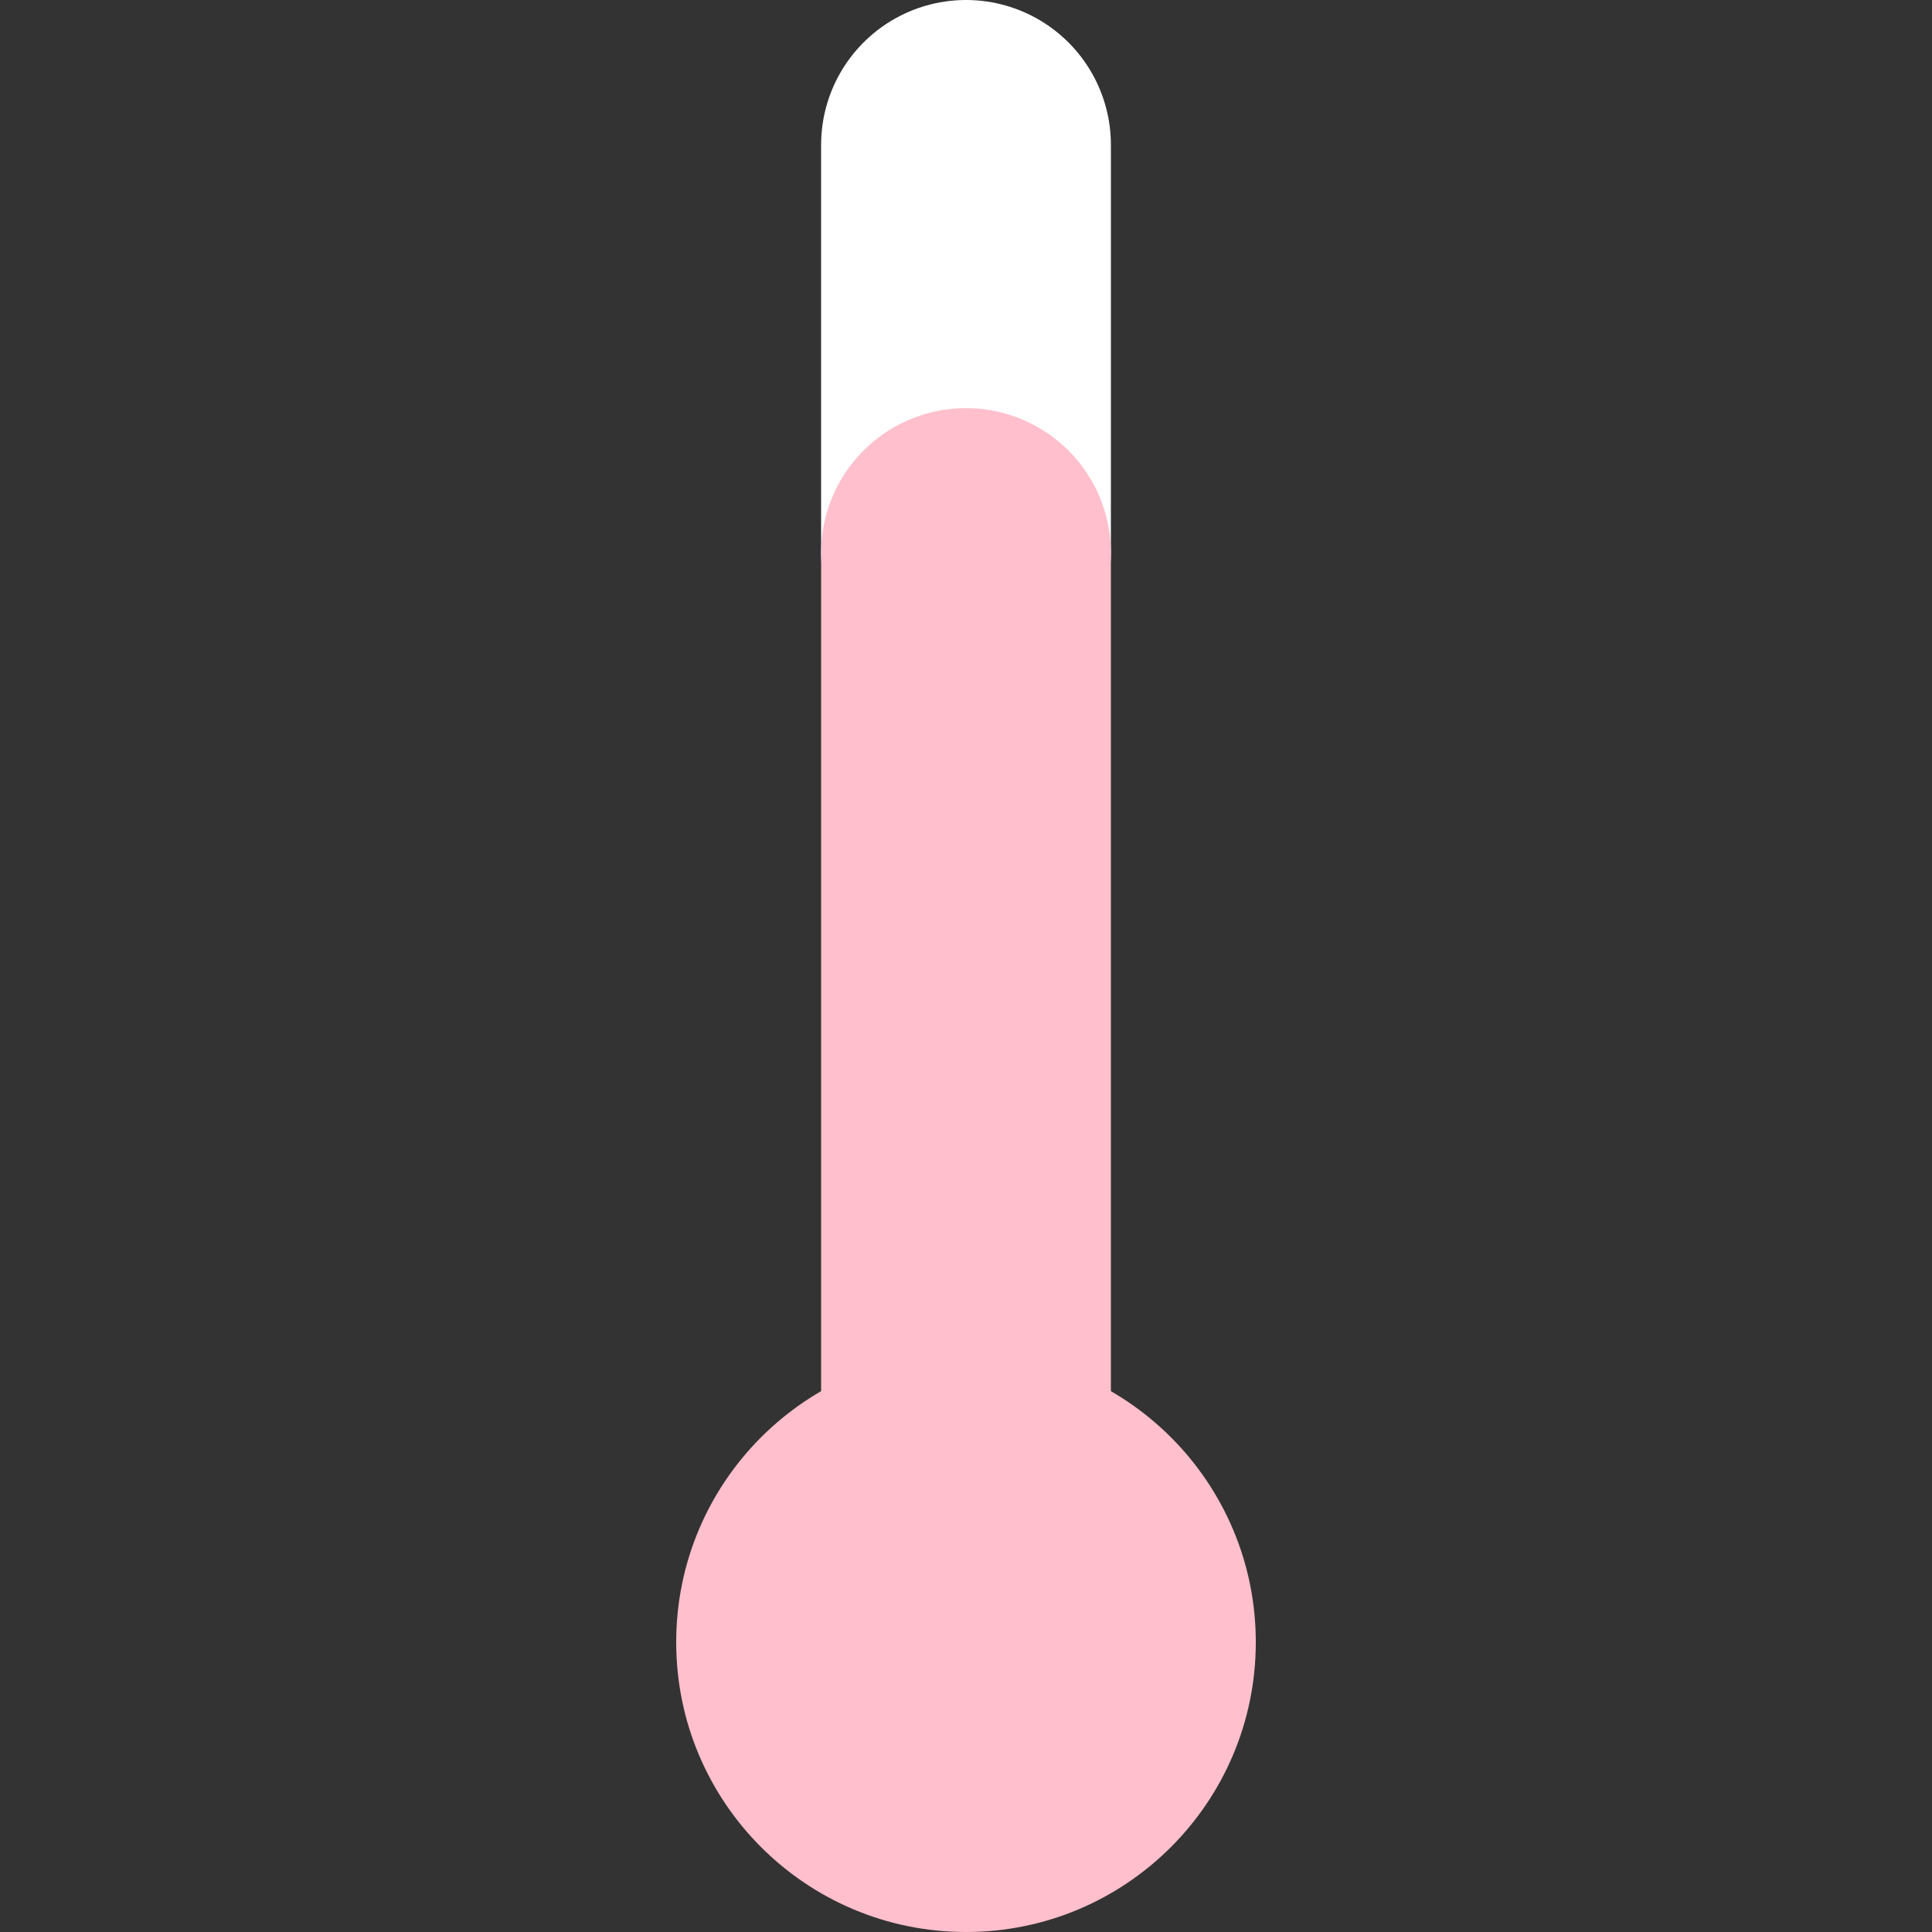 <?xml version="1.0" encoding="UTF-8"?>
<svg xmlns="http://www.w3.org/2000/svg" xmlns:xlink="http://www.w3.org/1999/xlink" width="800pt" height="800pt" viewBox="0 0 800 800" version="1.1">
<rect x="0" y="0" width="800" height="800" fill="#333333" stroke="none"/>
<g id="surface141">
<path style="fill:none;stroke-width:120;stroke-linecap:round;stroke-linejoin:miter;stroke:rgb(100%,100%,100%);stroke-opacity:1;stroke-miterlimit:10;" d="M 400 60 L 400 229 "/>
<path style="fill:none;stroke-width:120;stroke-linecap:round;stroke-linejoin:miter;stroke:rgb(100%,75%,80%);stroke-opacity:1;stroke-miterlimit:10;" d="M 400 229 L 400 680 "/>
<path style=" stroke:none;fill-rule:nonzero;fill:rgb(100%,75%,80%);fill-opacity:1;" d="M 520 680 C 520 746.273 466.273 800 400 800 C 333.727 800 280 746.273 280 680 C 280 613.727 333.727 560 400 560 C 466.273 560 520 613.727 520 680 "/>
<path style="fill:none;stroke-width:120;stroke-linecap:round;stroke-linejoin:miter;stroke:rgb(100%,75%,80%);stroke-opacity:1;stroke-miterlimit:10;" d=""/>
</g>
</svg>
